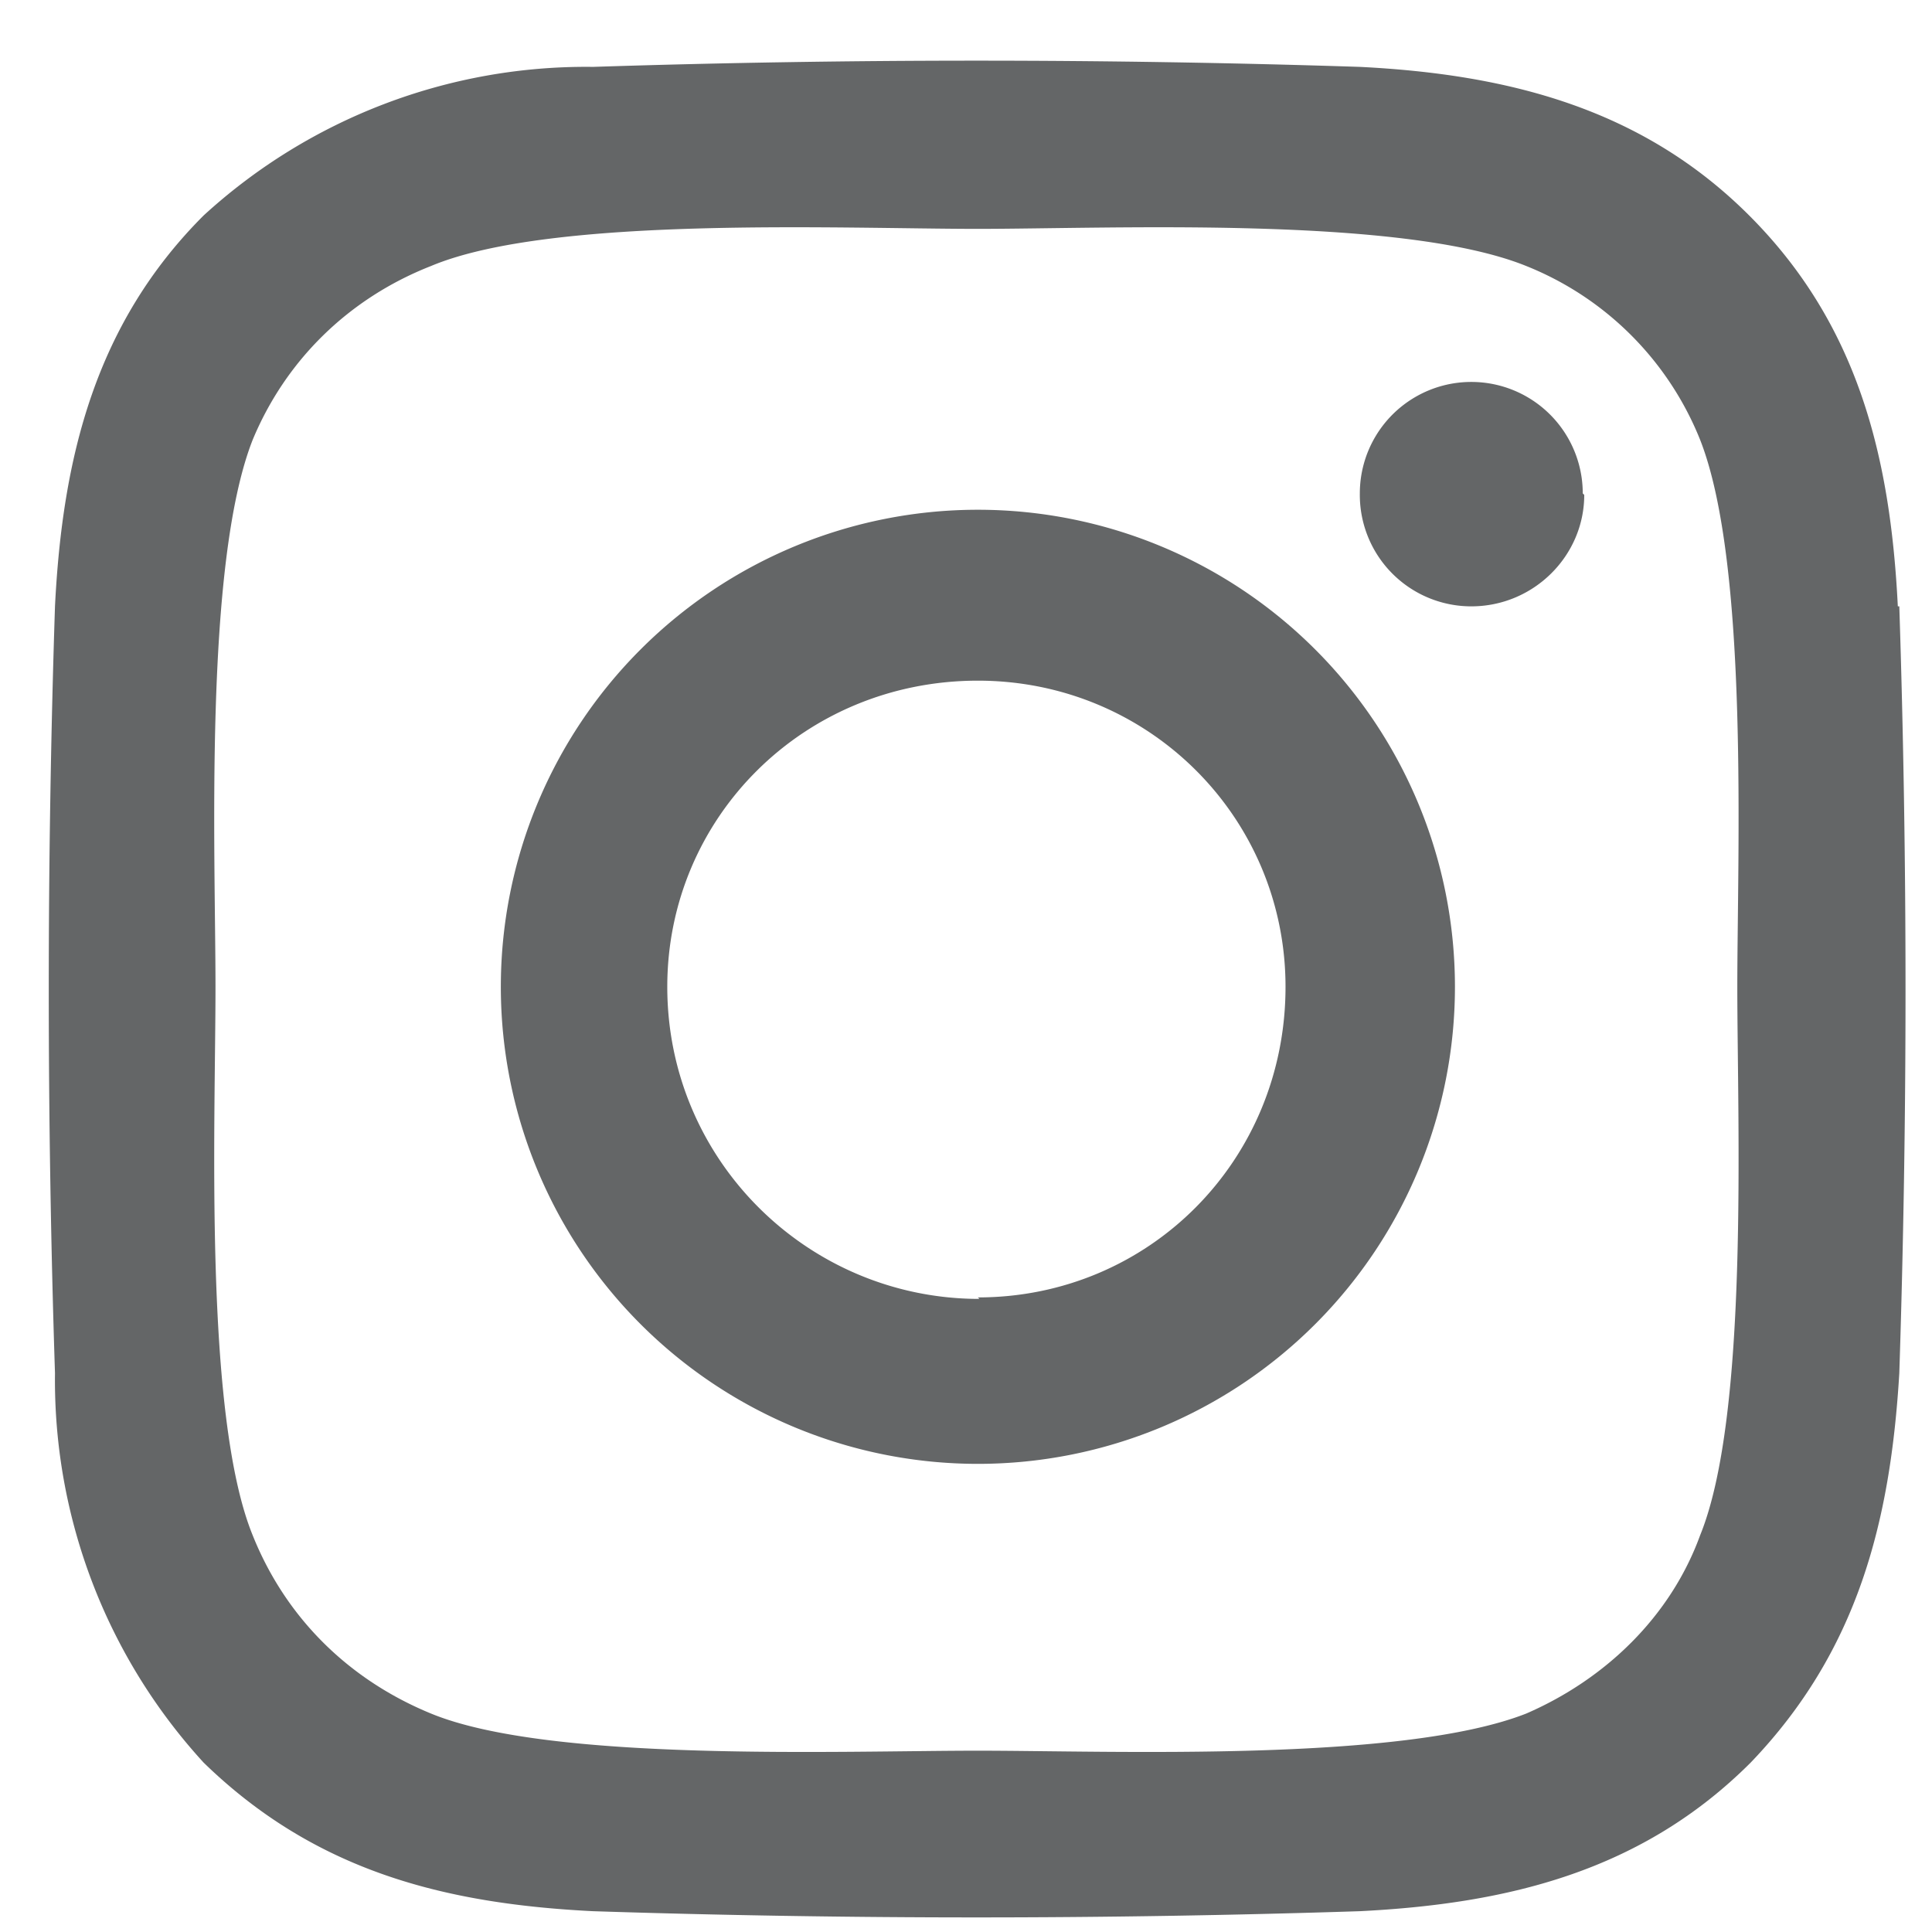 <svg viewBox="0 0 13 13" fill="none" xmlns="http://www.w3.org/2000/svg"><path d="M6.58 3.43a3.2 3.2 0 1 1 0 6.42 3.2 3.2 0 0 1 0-6.42Zm0 5.3c1.15 0 2.07-.92 2.07-2.09 0-1.14-.92-2.06-2.07-2.06-1.17 0-2.09.92-2.09 2.06 0 1.17.95 2.1 2.1 2.1Zm4.08-5.4c0 .41-.34.75-.76.75a.75.75 0 0 1-.75-.76.75.75 0 1 1 1.5 0Zm2.12.75a79.6 79.6 0 0 1 0 5.16c-.06 1-.28 1.87-1 2.62-.73.73-1.63.95-2.63 1a79.6 79.6 0 0 1-5.16 0c-1-.05-1.87-.27-2.62-1a3.81 3.81 0 0 1-1-2.62 79.6 79.6 0 0 1 0-5.16c.05-1 .27-1.9 1-2.63a3.81 3.81 0 0 1 2.62-1 79.6 79.6 0 0 1 5.16 0c1 .05 1.9.28 2.62 1 .73.73.95 1.62 1 2.63Zm-1.34 6.25c.33-.81.25-2.77.25-3.69 0-.89.08-2.84-.25-3.68a2.1 2.1 0 0 0-1.17-1.17c-.84-.34-2.8-.25-3.69-.25-.92 0-2.87-.09-3.68.25-.56.22-.98.64-1.2 1.17-.33.84-.25 2.79-.25 3.68 0 .92-.08 2.88.25 3.69.22.55.64.97 1.2 1.2.8.33 2.76.25 3.68.25.9 0 2.85.08 3.69-.25.53-.23.97-.65 1.17-1.2Z" fill="#646667"/></svg>